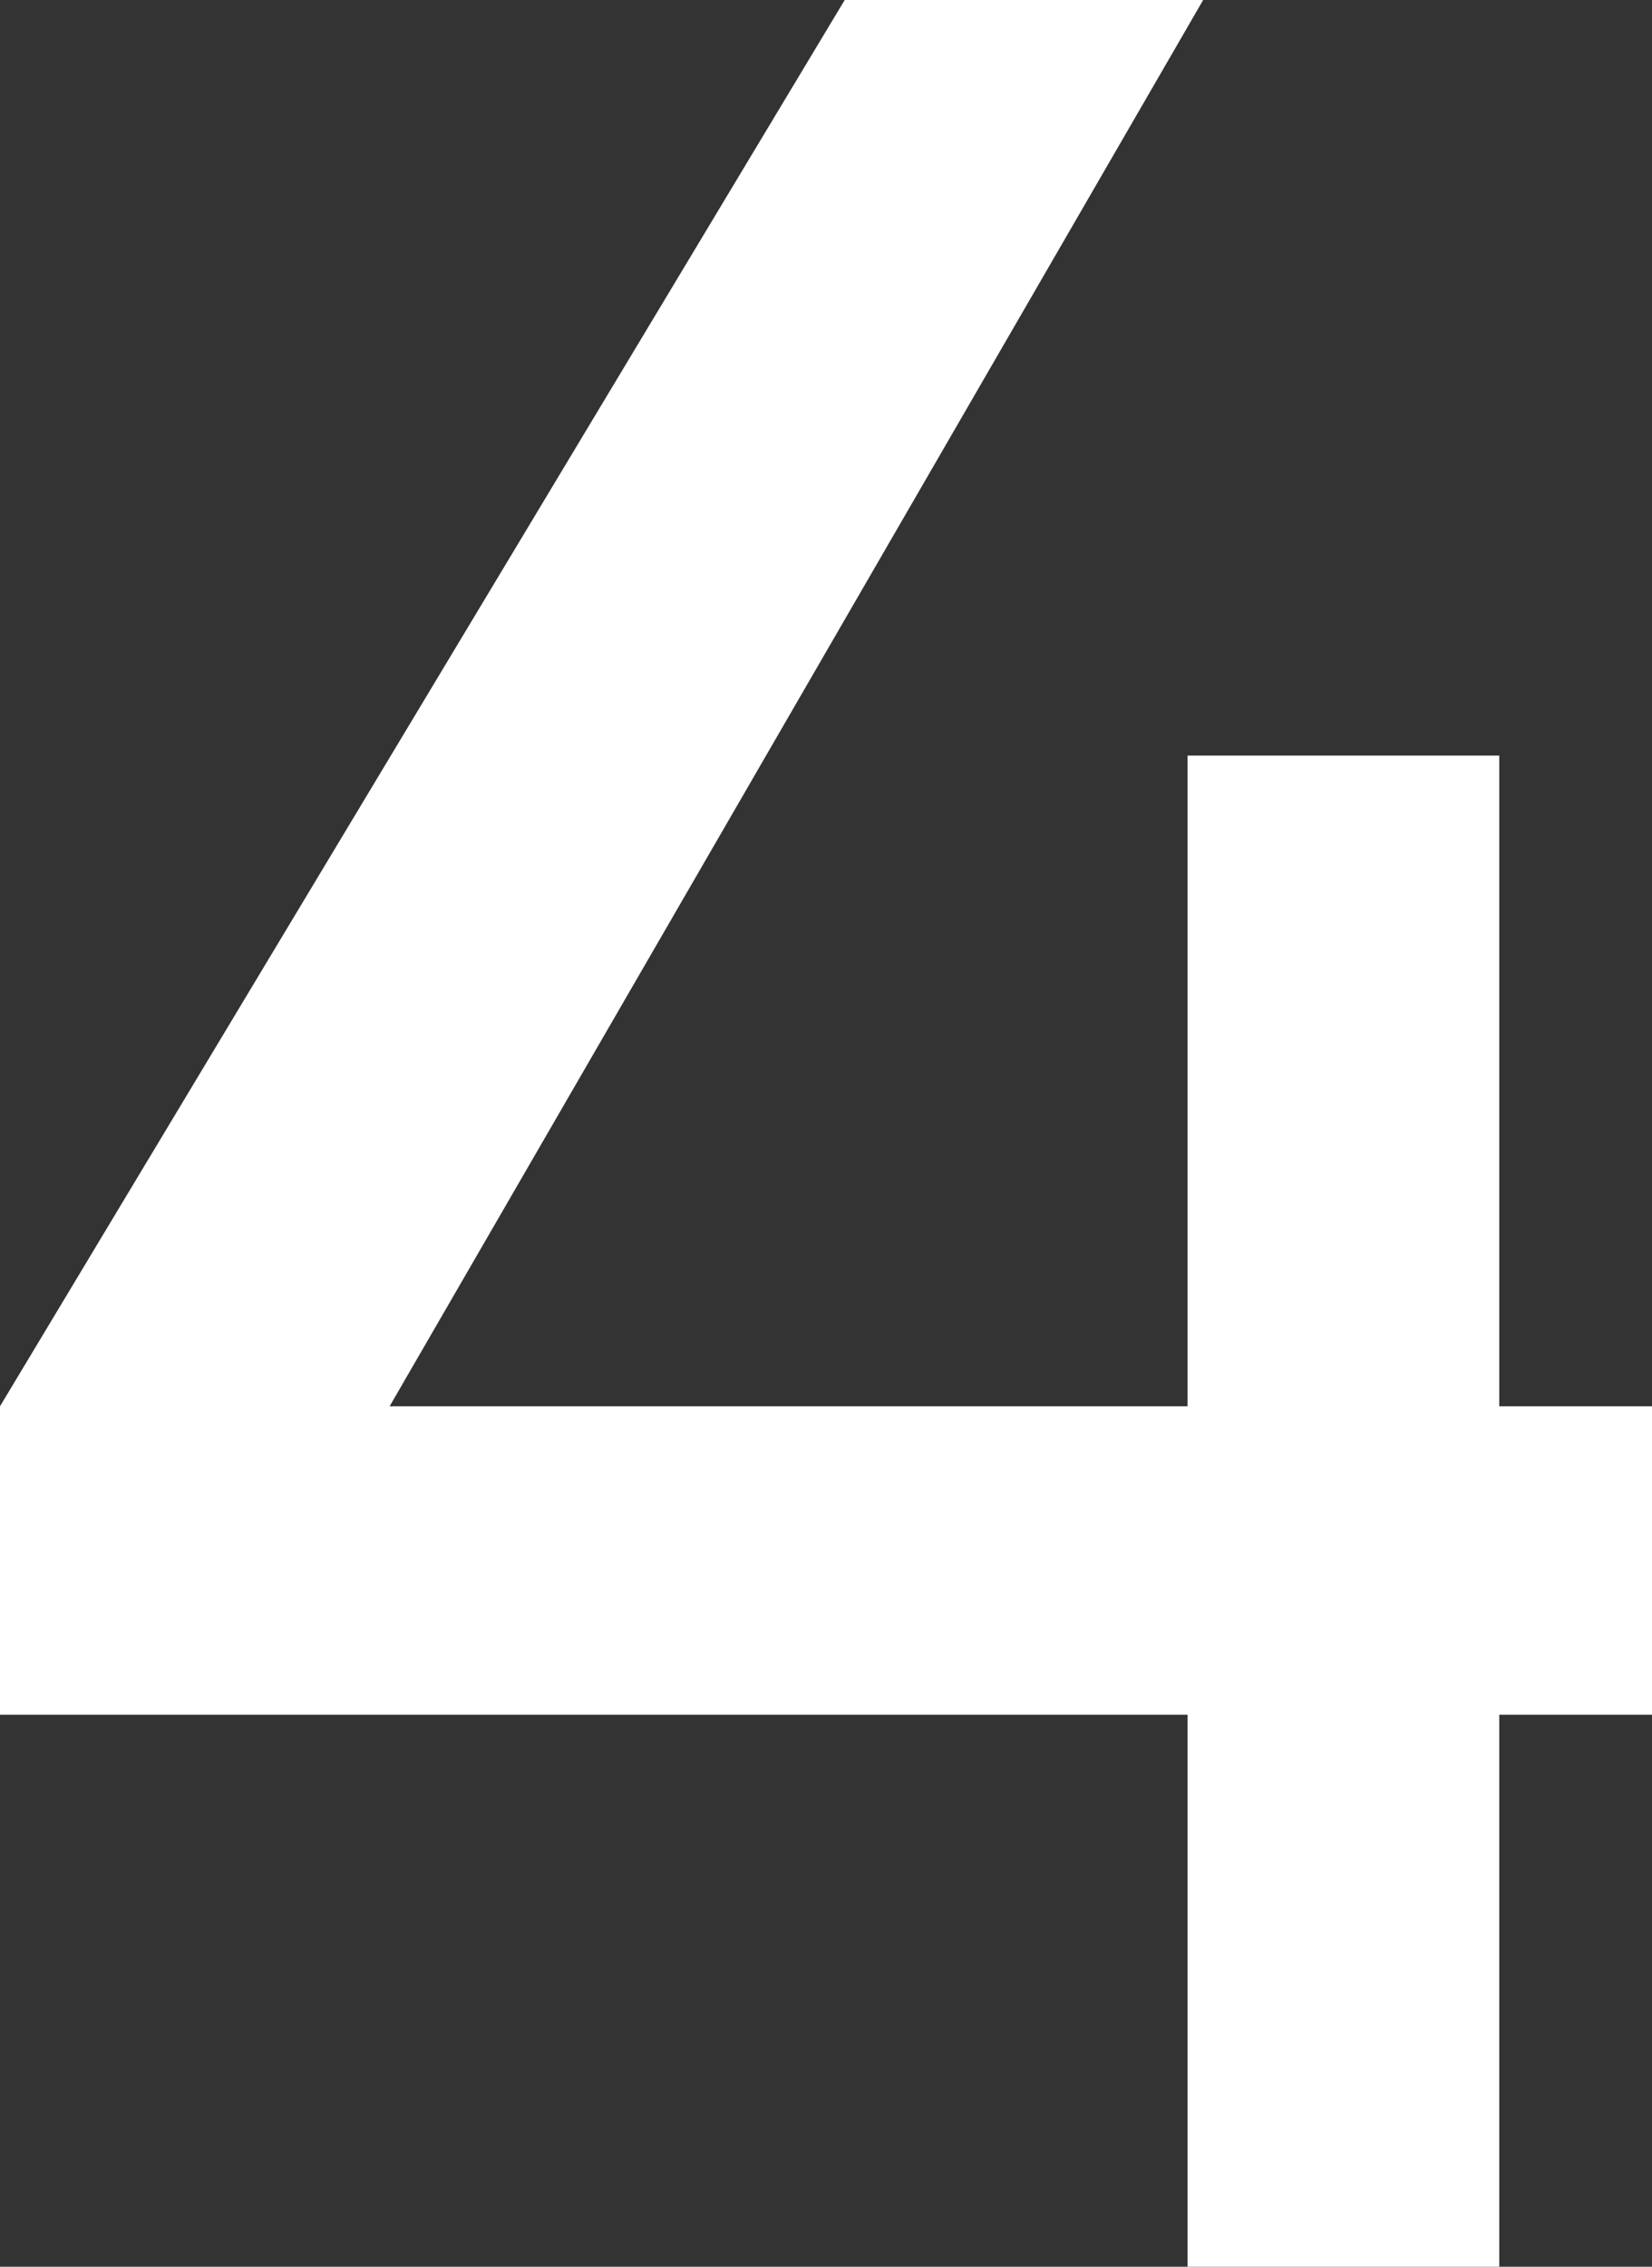 <svg width="175" height="240" viewBox="0 0 175 240" fill="none" xmlns="http://www.w3.org/2000/svg">
<rect x="0" y="0" width="175" height="240" fill="#333333" stroke="none"/>
<path d="M41.274 148.898L127.453 0H89.481L0 148.898V181.551H125.802V240H158.821V181.551H175V148.898H158.821V80H125.802V148.898H41.274Z" fill="white"/>
</svg>
